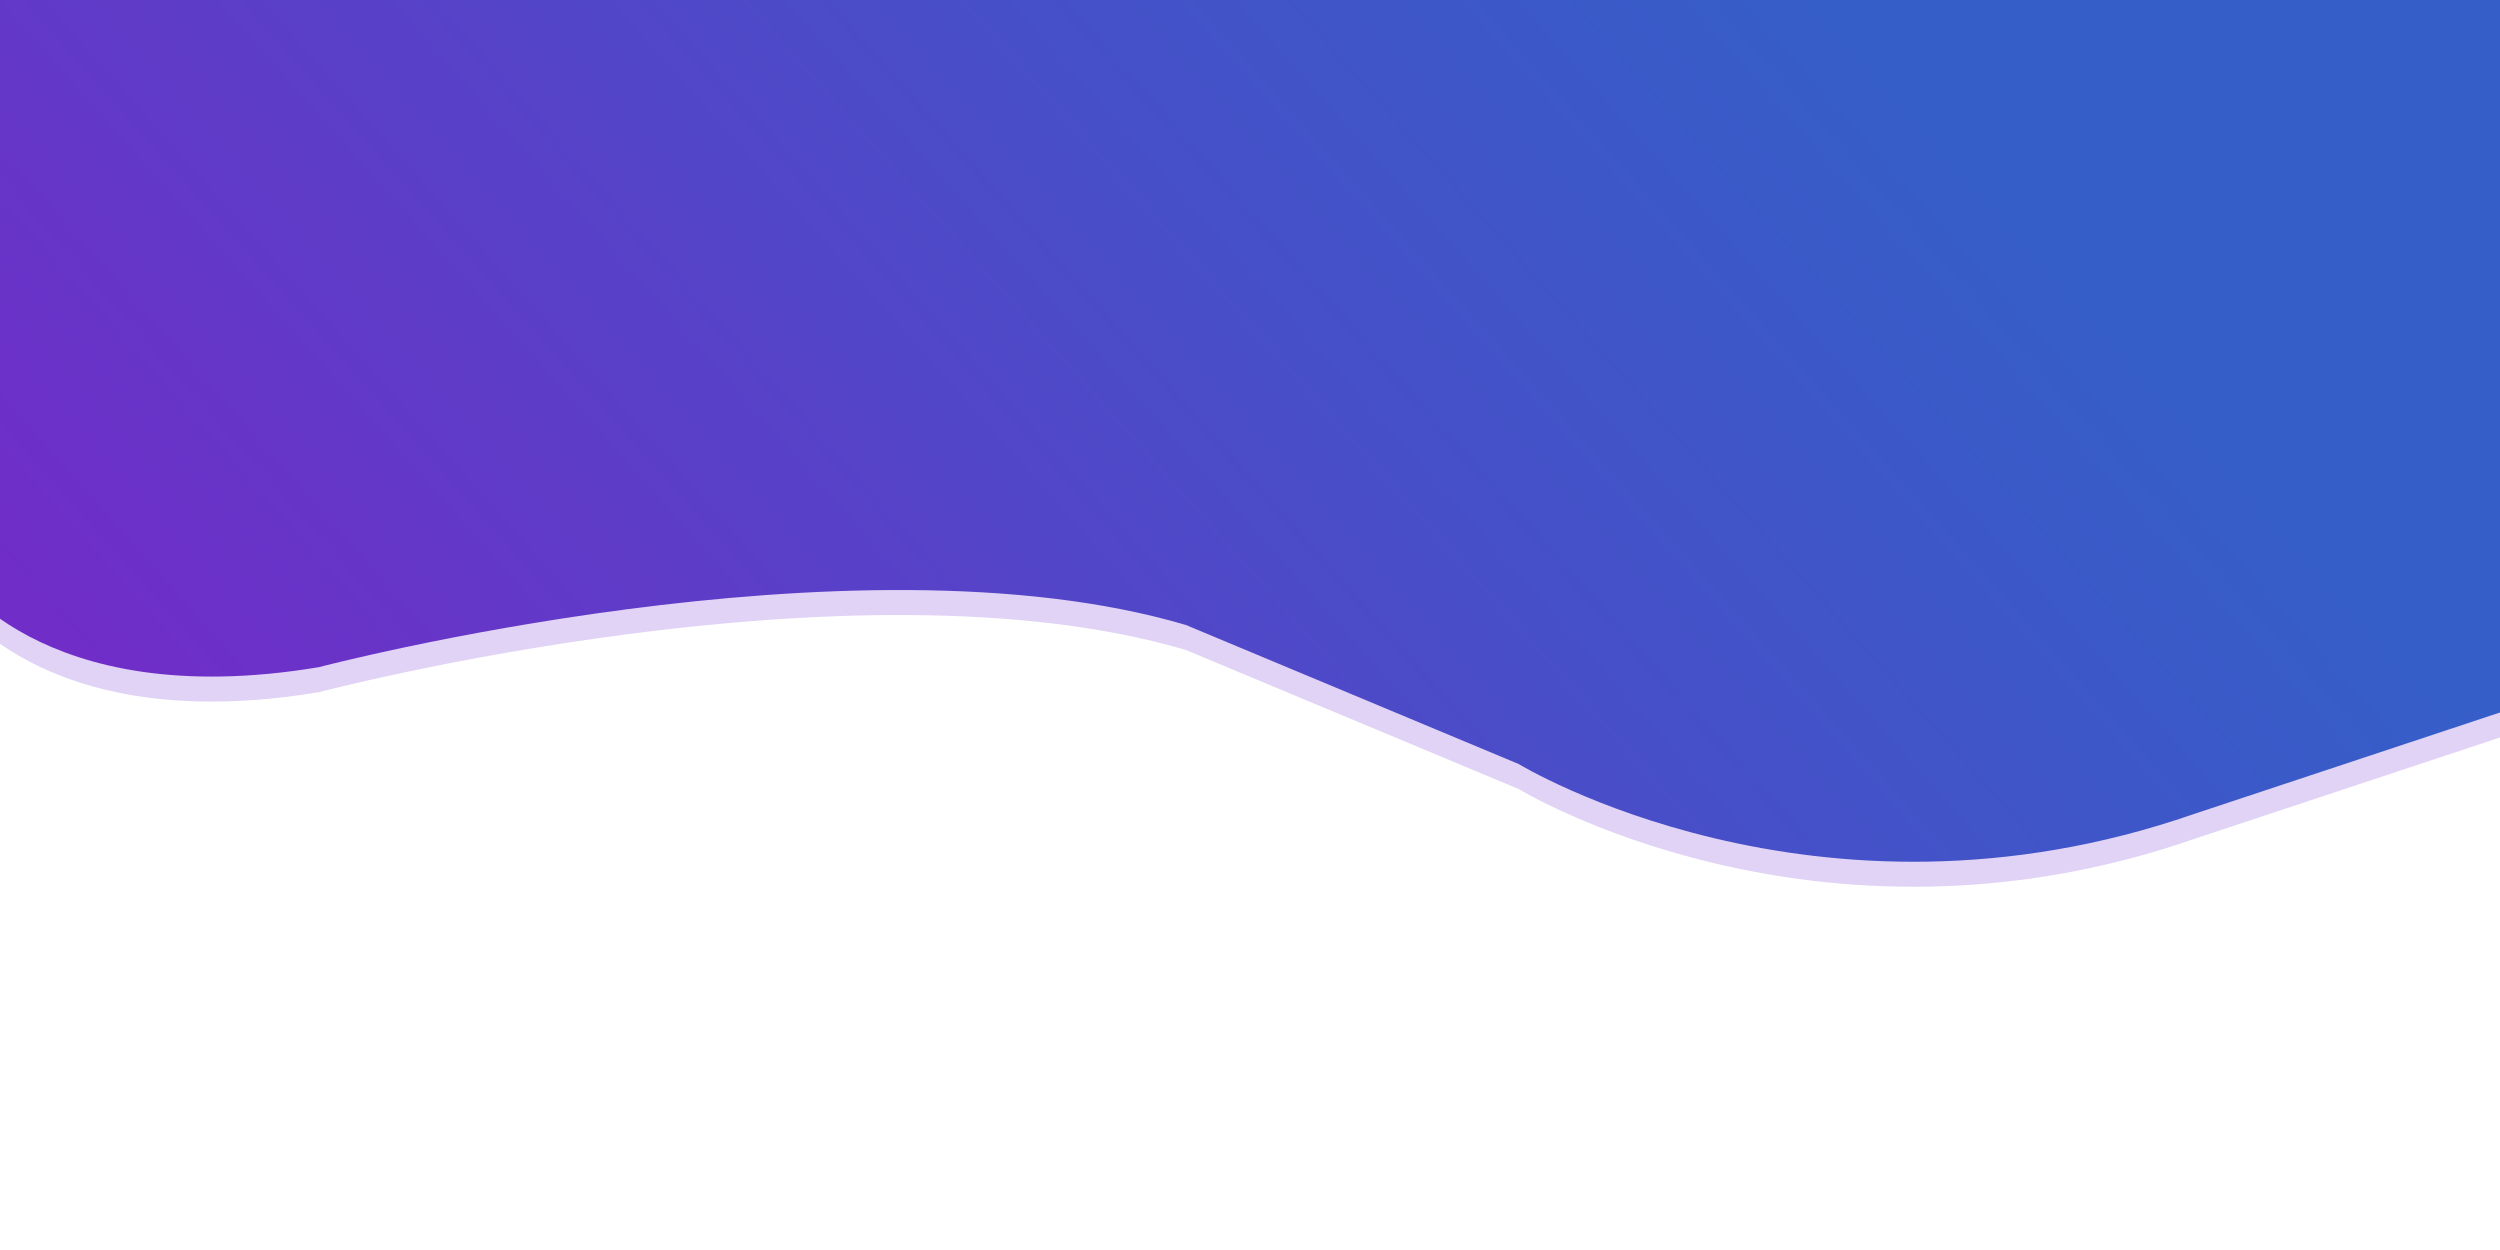 <?xml version="1.0" encoding="utf-8"?>
<!-- Generator: Adobe Illustrator 27.8.0, SVG Export Plug-In . SVG Version: 6.00 Build 0)  -->
<svg version="1.1" id="Layer_1" xmlns="http://www.w3.org/2000/svg" xmlns:xlink="http://www.w3.org/1999/xlink" x="0px" y="0px"
	 viewBox="0 0 1600 800" style="enable-background:new 0 0 1600 800;" xml:space="preserve">
<style type="text/css">
	.st0{clip-path:url(#SVGID_00000164477720722914893260000009490114692700879029_);}
	.st1{fill:#E0D3F5;}
	.st2{fill:url(#SVGID_00000138536955636698620710000014163925840676889001_);}
</style>
<g>
	<g>
		<defs>
			<rect id="SVGID_1_" width="1600" height="797"/>
		</defs>
		<clipPath id="SVGID_00000052093979491991505230000009779921063853973391_">
			<use xlink:href="#SVGID_1_"  style="overflow:visible;"/>
		</clipPath>
		<g style="clip-path:url(#SVGID_00000052093979491991505230000009779921063853973391_);">
			<path class="st1" d="M-140,181l108,200c0,0,56,92,236,62c0,0,342-90,555-27l213,89c0,0,190,116,432,32l205-68V-32H-140V181z"/>
			
				<linearGradient id="SVGID_00000165925132554866867570000001730769545700436414_" gradientUnits="userSpaceOnUse" x1="244.727" y1="162.646" x2="1078.089" y2="902.561" gradientTransform="matrix(1 0 0 -1 0 800)">
				<stop  offset="0" style="stop-color:#702DC8"/>
				<stop  offset="0.637" style="stop-color:#474FC8"/>
				<stop  offset="1" style="stop-color:#355EC8"/>
			</linearGradient>
			<path style="fill:url(#SVGID_00000165925132554866867570000001730769545700436414_);" d="M-140,165l108,200c0,0,56,92,236,62
				c0,0,342-90,555-27l213,89c0,0,190,116,432,32l205-68V-48H-140V165z"/>
		</g>
	</g>
</g>
</svg>
